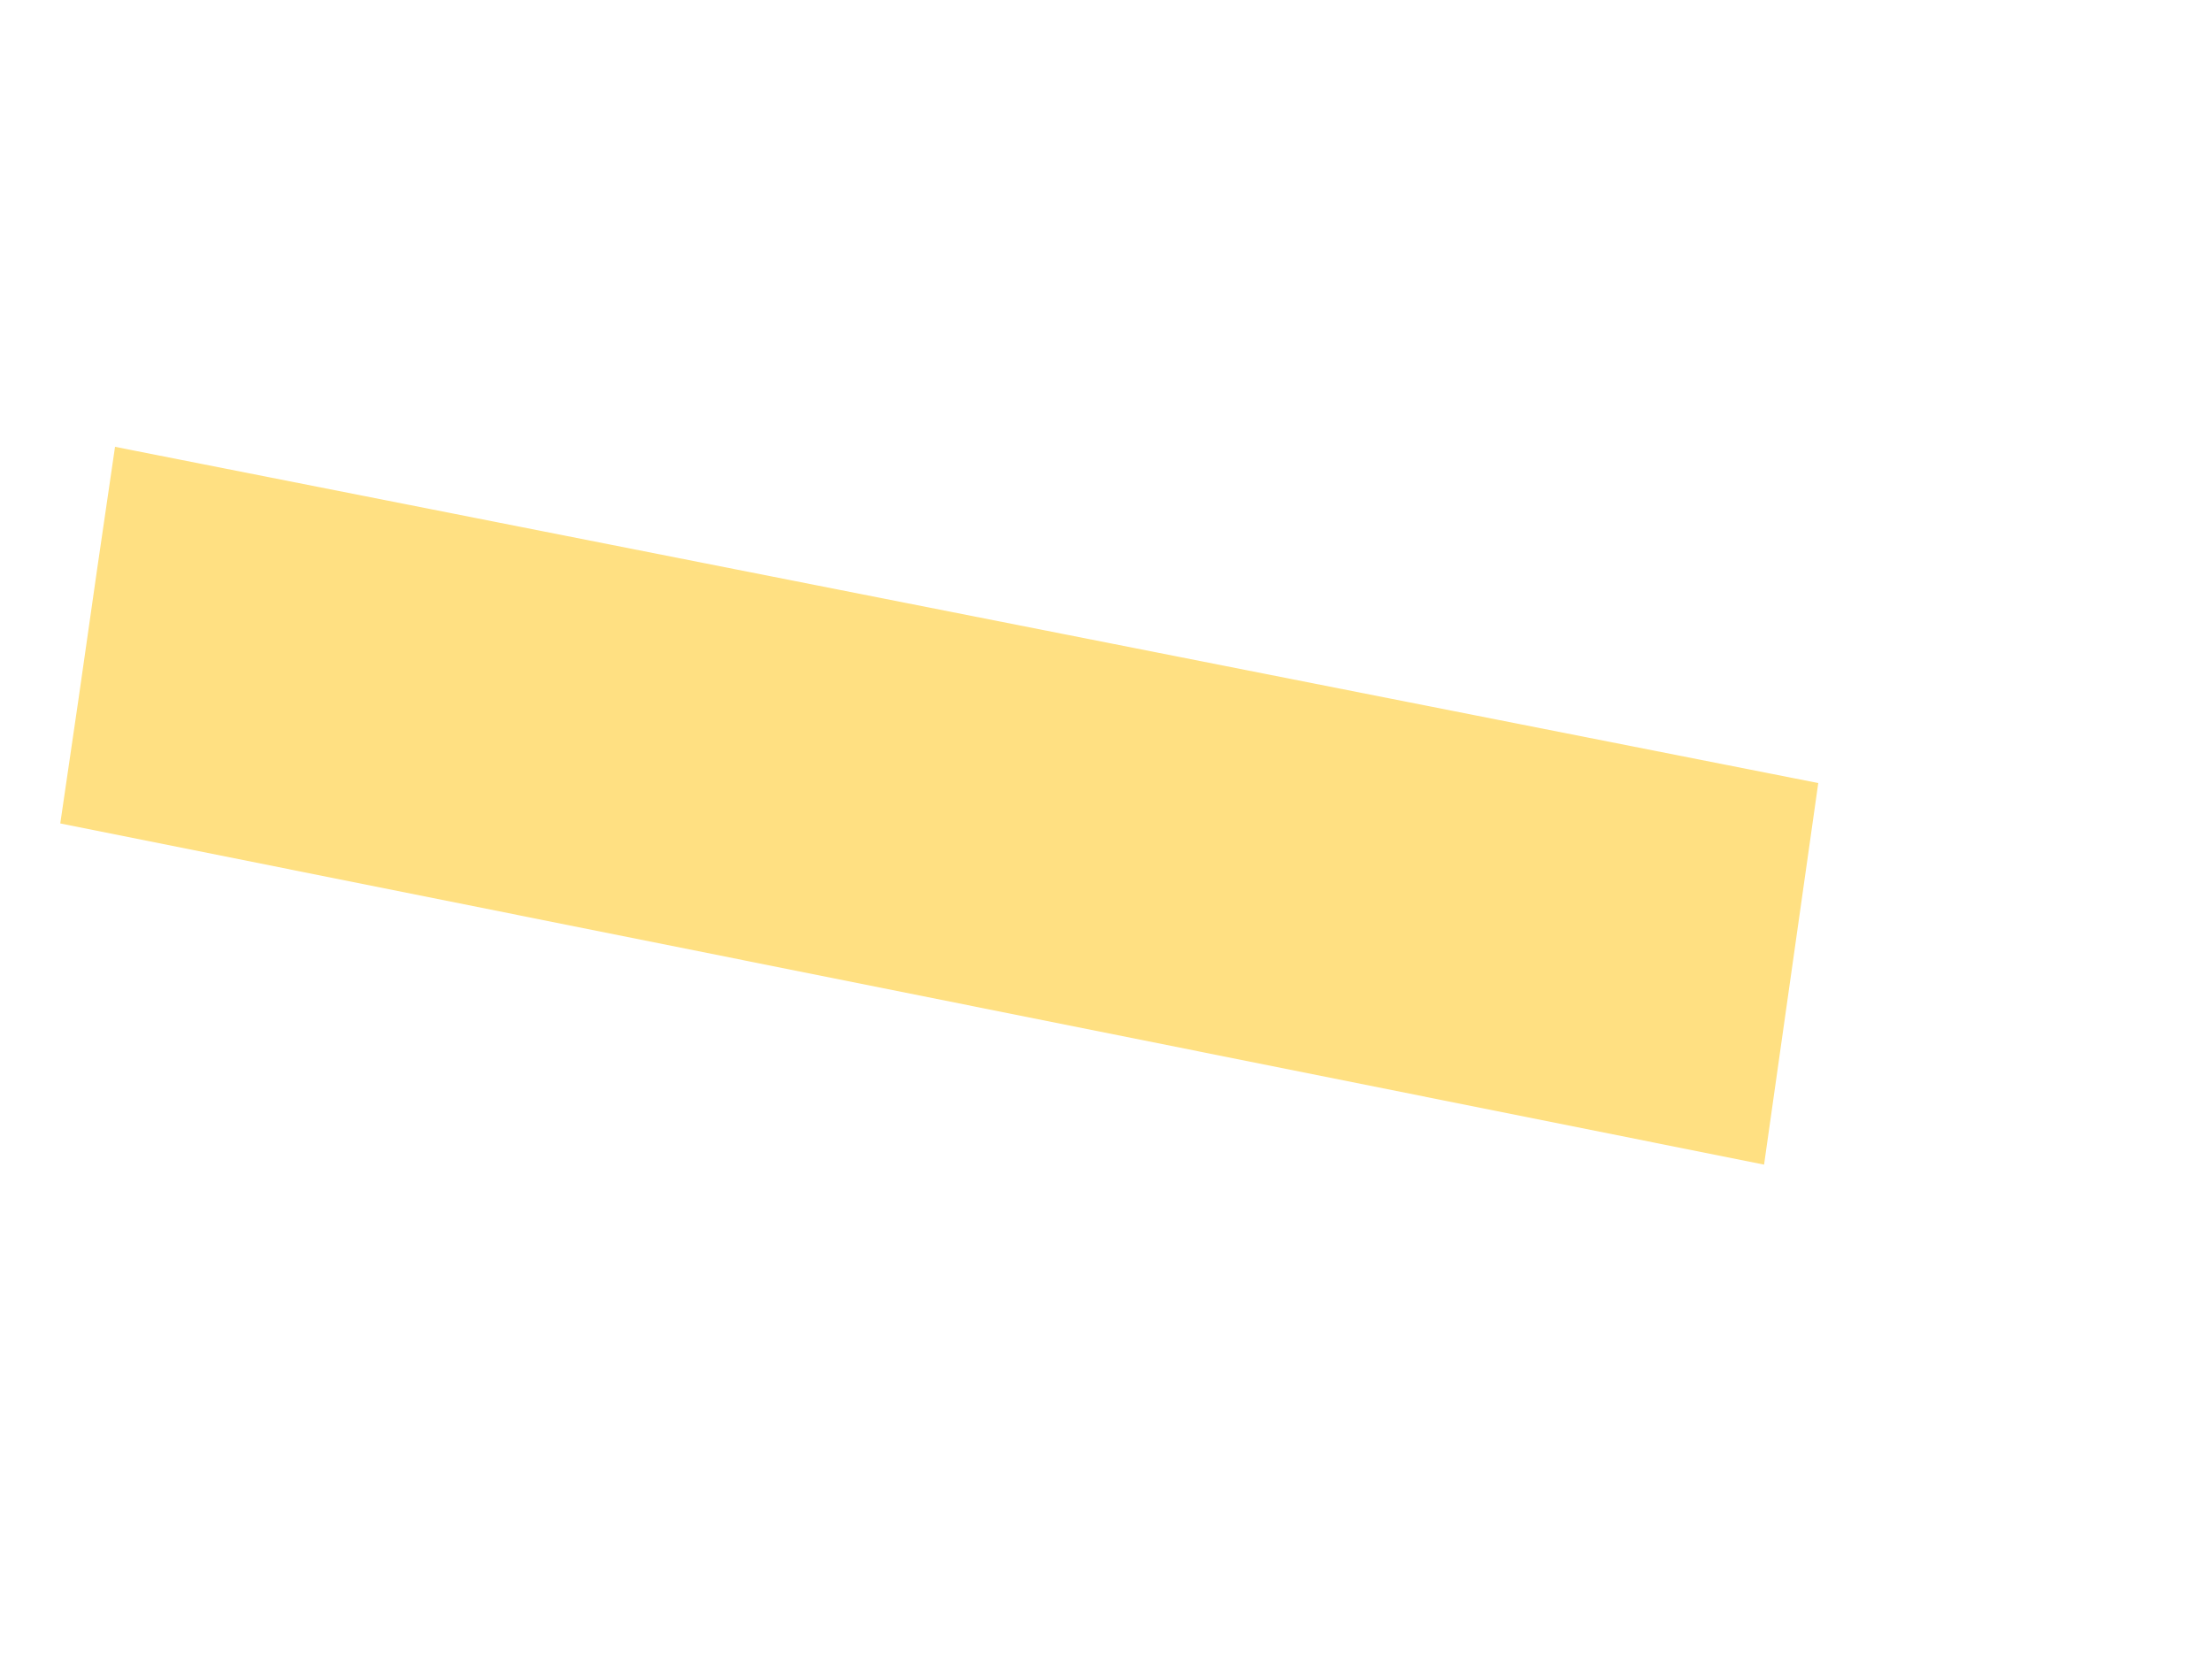 <svg width="4" height="3" viewBox="0 0 4 3" fill="none" xmlns="http://www.w3.org/2000/svg">
<path d="M0.109 1.489L3.19 2.106L3.288 1.416L0.208 0.808C0.147 1.222 0.171 1.069 0.109 1.489Z" fill="#FFE082"/>
</svg>
